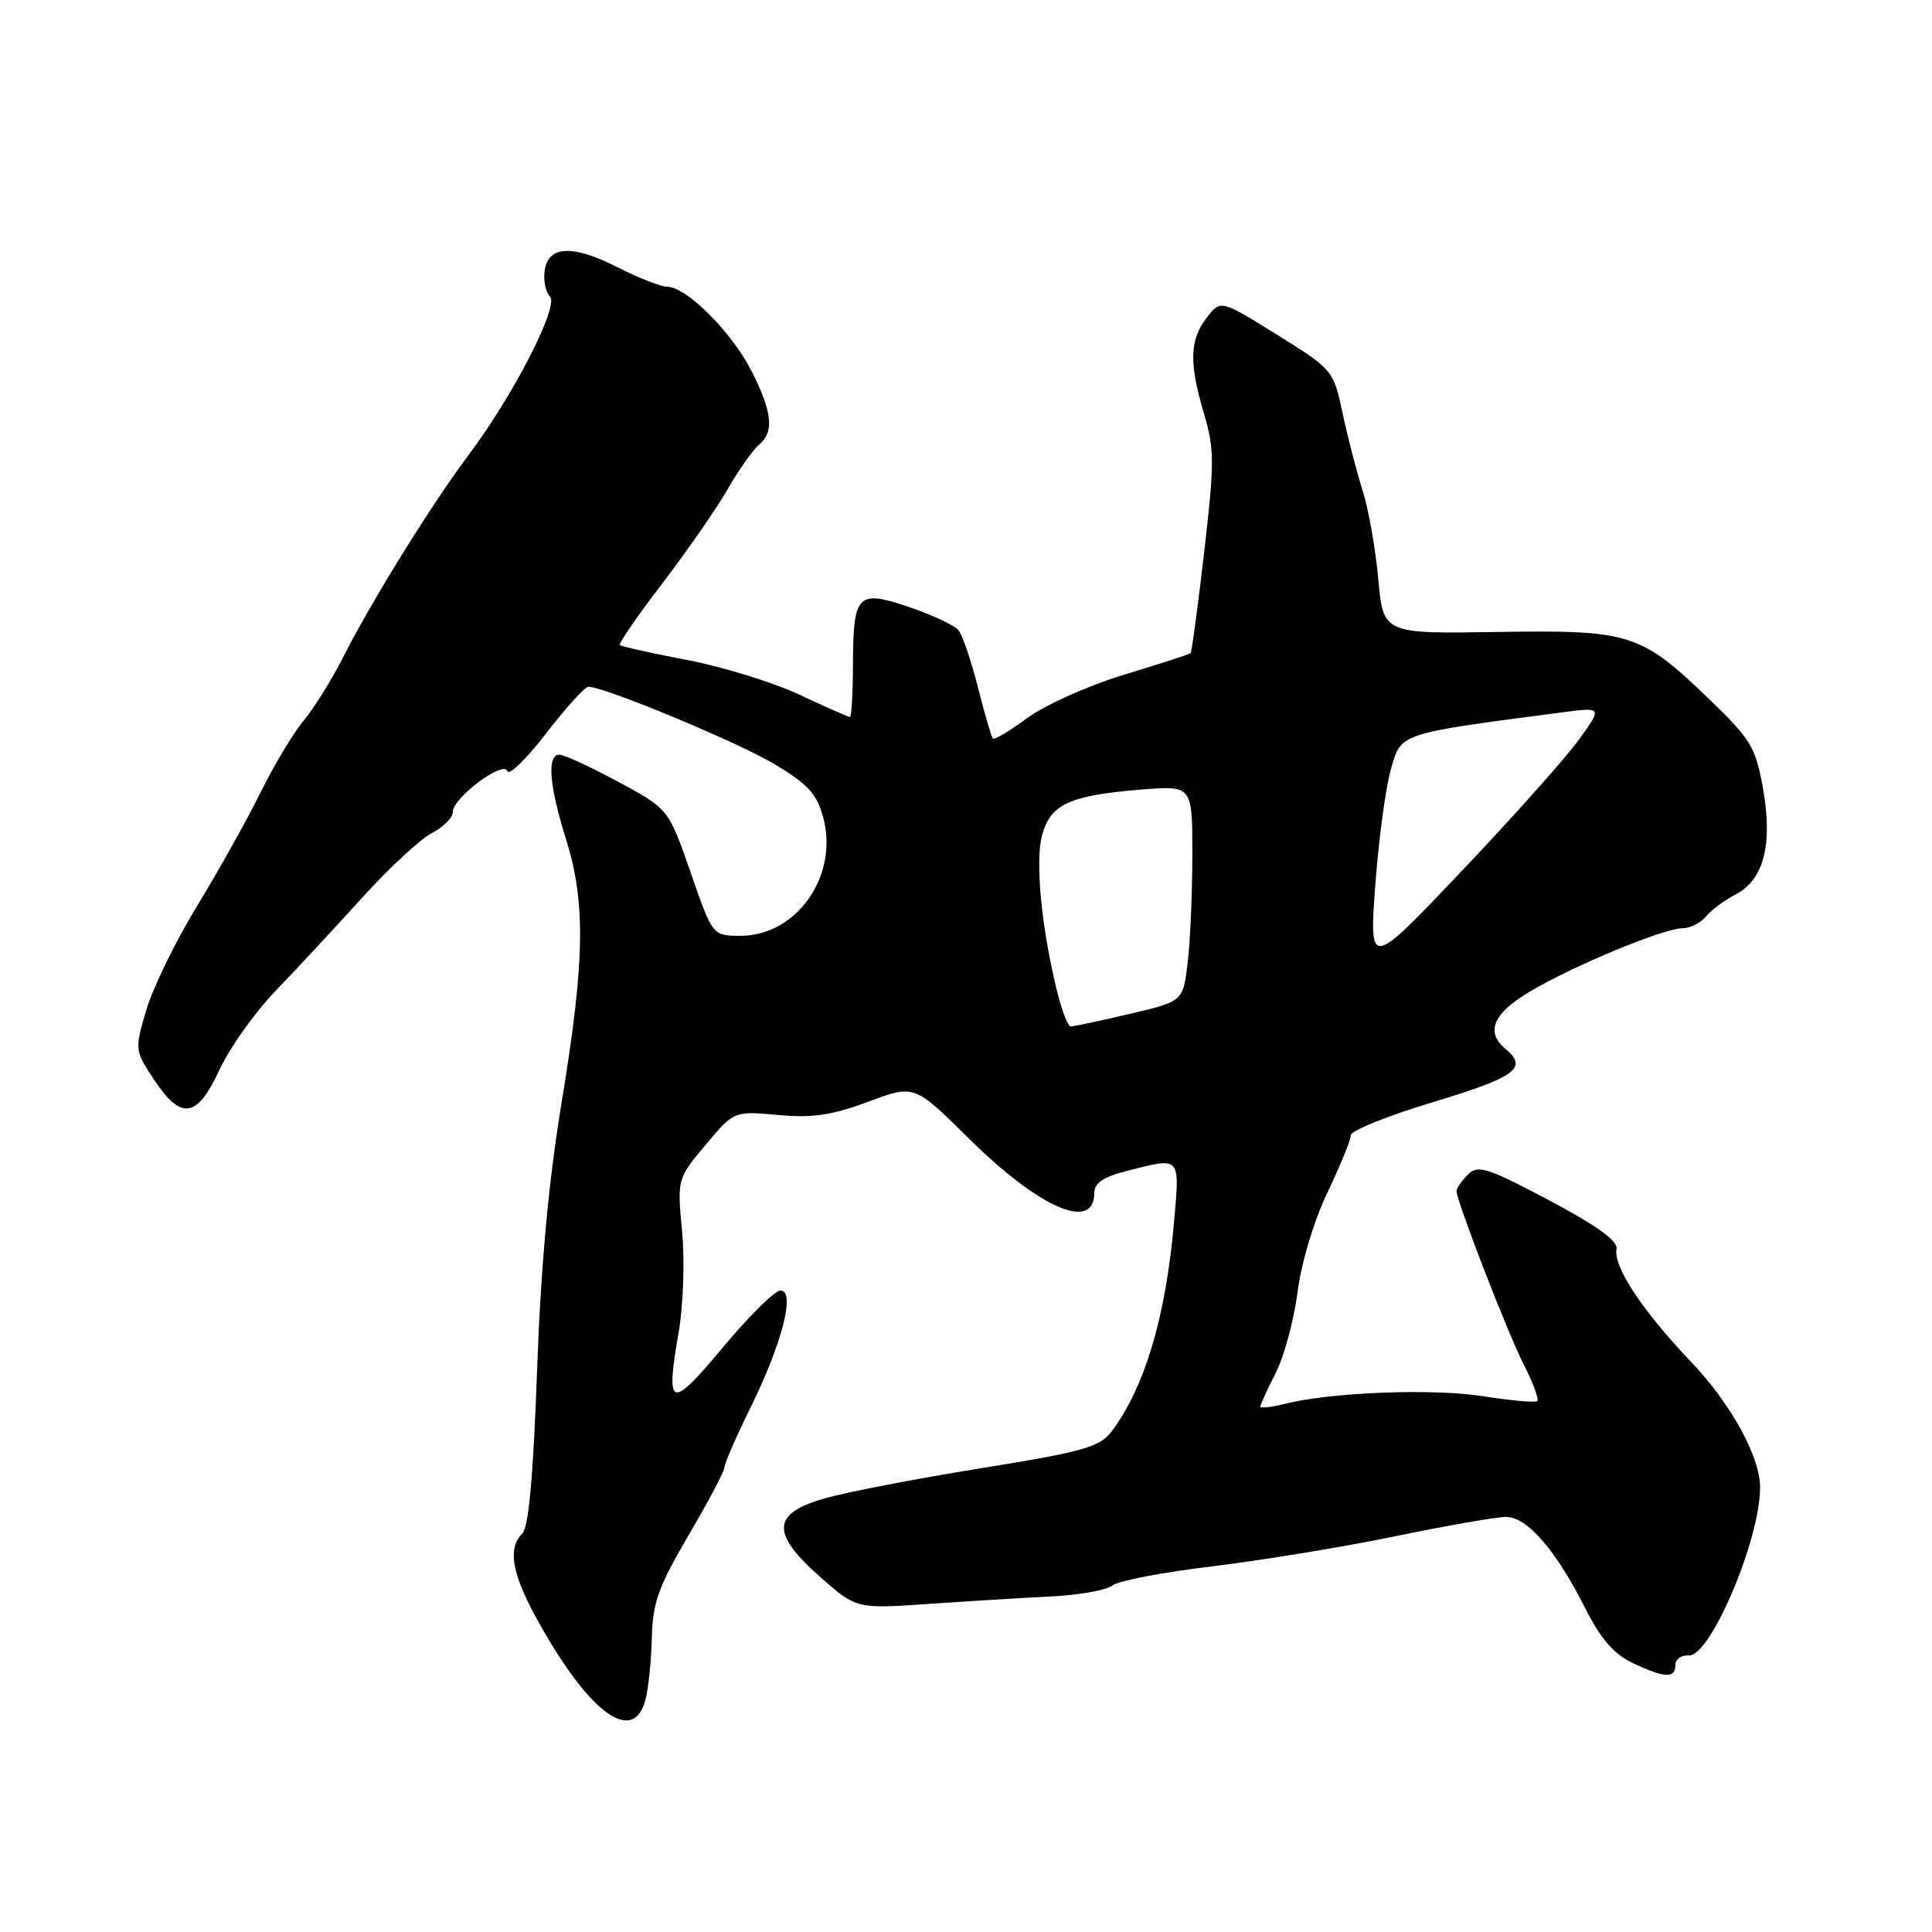 <?xml version="1.0" encoding="UTF-8" standalone="no"?>
<!DOCTYPE svg PUBLIC "-//W3C//DTD SVG 1.1//EN" "http://www.w3.org/Graphics/SVG/1.1/DTD/svg11.dtd" >
<svg xmlns="http://www.w3.org/2000/svg" xmlns:xlink="http://www.w3.org/1999/xlink" version="1.1" viewBox="0 0 256 256">
 <g >
 <path fill="currentColor"
d=" M 85.52 225.25 C 85.92 223.74 86.30 220.03 86.37 217.00 C 86.48 212.36 87.25 210.23 91.25 203.41 C 93.86 198.96 96.00 194.92 96.00 194.42 C 96.00 193.92 97.55 190.36 99.45 186.51 C 103.66 177.95 105.44 171.00 103.42 171.00 C 102.68 171.00 99.24 174.39 95.78 178.54 C 88.82 186.90 88.16 186.67 89.93 176.50 C 90.54 172.98 90.74 167.07 90.38 163.18 C 89.73 156.20 89.73 156.20 93.49 151.71 C 97.25 147.21 97.25 147.21 103.09 147.74 C 107.66 148.16 110.26 147.77 115.04 145.99 C 121.15 143.70 121.15 143.70 128.33 150.81 C 137.71 160.10 145.00 163.27 145.00 158.06 C 145.00 156.74 146.22 155.93 149.44 155.12 C 156.54 153.33 156.34 153.10 155.55 162.08 C 154.46 174.59 151.61 184.05 147.20 189.79 C 145.68 191.75 143.27 192.42 129.97 194.55 C 121.46 195.92 112.14 197.72 109.25 198.55 C 102.23 200.56 102.11 203.16 108.74 209.01 C 113.49 213.18 113.49 213.18 122.99 212.53 C 128.22 212.17 135.55 211.72 139.28 211.54 C 143.01 211.35 146.66 210.70 147.40 210.08 C 148.14 209.47 154.08 208.33 160.62 207.55 C 167.15 206.76 178.07 204.97 184.89 203.56 C 191.70 202.15 198.30 201.00 199.55 201.00 C 202.35 201.00 206.14 205.36 210.00 213.01 C 212.10 217.15 213.84 219.17 216.34 220.36 C 220.57 222.36 222.00 222.43 222.00 220.61 C 222.00 219.85 222.79 219.28 223.75 219.36 C 226.63 219.59 233.30 203.84 233.22 197.00 C 233.17 192.94 229.32 185.96 224.12 180.50 C 217.63 173.69 213.75 167.83 214.20 165.52 C 214.41 164.43 211.65 162.44 205.25 159.04 C 197.03 154.69 195.83 154.31 194.50 155.64 C 193.68 156.47 193.00 157.45 193.00 157.82 C 193.01 159.18 199.79 176.68 201.94 180.88 C 203.15 183.25 203.94 185.39 203.70 185.64 C 203.45 185.88 200.26 185.60 196.61 185.02 C 189.95 183.95 176.35 184.47 170.25 186.02 C 168.46 186.47 167.00 186.63 167.00 186.38 C 167.00 186.13 167.91 184.13 169.03 181.94 C 170.15 179.75 171.45 174.93 171.93 171.23 C 172.43 167.32 174.09 161.78 175.90 158.00 C 177.60 154.43 179.00 151.01 179.00 150.41 C 179.00 149.81 183.95 147.82 190.00 146.00 C 200.84 142.73 202.51 141.50 199.50 139.00 C 196.78 136.74 197.83 134.29 202.75 131.37 C 208.50 127.95 220.45 123.00 222.94 123.00 C 223.94 123.00 225.34 122.30 226.05 121.43 C 226.77 120.57 228.54 119.26 229.99 118.51 C 233.71 116.58 234.92 111.89 233.61 104.48 C 232.64 99.05 232.00 97.98 226.64 92.80 C 217.40 83.88 216.10 83.46 198.39 83.74 C 183.29 83.98 183.29 83.98 182.63 76.74 C 182.27 72.76 181.34 67.47 180.55 65.00 C 179.77 62.52 178.57 57.91 177.90 54.75 C 176.69 49.06 176.62 48.97 169.21 44.35 C 161.74 39.70 161.74 39.70 159.89 42.10 C 157.62 45.05 157.54 48.09 159.54 54.83 C 160.93 59.50 160.93 61.34 159.56 73.16 C 158.72 80.39 157.91 86.42 157.76 86.55 C 157.62 86.69 153.65 87.97 148.95 89.40 C 144.24 90.83 138.48 93.41 136.15 95.12 C 133.82 96.84 131.75 98.07 131.56 97.87 C 131.37 97.67 130.48 94.61 129.58 91.07 C 128.69 87.54 127.52 84.13 126.99 83.49 C 126.47 82.86 123.53 81.48 120.47 80.44 C 113.58 78.10 113.04 78.68 113.02 88.25 C 113.01 91.96 112.83 95.00 112.61 95.00 C 112.40 95.00 109.36 93.66 105.86 92.02 C 102.36 90.39 95.67 88.33 91.00 87.44 C 86.33 86.55 82.34 85.67 82.14 85.47 C 81.94 85.28 84.47 81.60 87.76 77.31 C 91.04 73.01 94.94 67.40 96.41 64.83 C 97.89 62.27 99.75 59.63 100.55 58.96 C 102.62 57.24 102.36 54.63 99.56 49.13 C 96.99 44.04 90.94 38.00 88.43 38.00 C 87.61 38.00 84.66 36.85 81.88 35.44 C 75.85 32.38 72.64 32.52 72.17 35.87 C 71.98 37.17 72.30 38.70 72.87 39.27 C 74.12 40.52 68.04 52.37 62.08 60.30 C 57.23 66.76 49.19 79.72 45.51 87.01 C 43.98 90.03 41.61 93.84 40.25 95.47 C 38.88 97.10 36.31 101.38 34.54 104.97 C 32.77 108.56 28.99 115.33 26.14 120.00 C 23.29 124.67 20.25 130.89 19.39 133.82 C 17.84 139.08 17.84 139.17 20.42 143.07 C 24.02 148.50 26.11 148.18 29.08 141.75 C 30.41 138.87 33.75 134.17 36.50 131.31 C 39.25 128.45 44.41 122.90 47.97 118.97 C 51.53 115.04 55.69 111.18 57.22 110.39 C 58.75 109.60 60.00 108.34 60.00 107.59 C 60.00 105.72 66.73 100.68 67.23 102.18 C 67.44 102.82 69.75 100.57 72.37 97.17 C 74.98 93.78 77.50 91.00 77.97 91.00 C 80.11 91.00 97.76 98.34 102.64 101.26 C 107.05 103.90 108.25 105.21 109.08 108.32 C 111.16 116.01 105.58 124.00 98.13 124.00 C 94.42 124.00 94.42 124.00 91.51 115.60 C 88.59 107.20 88.59 107.20 81.93 103.60 C 78.26 101.62 74.75 100.00 74.13 100.00 C 72.45 100.00 72.76 104.05 74.99 111.16 C 77.63 119.59 77.51 127.32 74.43 146.00 C 72.67 156.70 71.66 167.77 71.16 181.73 C 70.67 195.45 70.05 202.35 69.22 203.18 C 66.97 205.43 67.99 209.44 72.85 217.50 C 79.01 227.71 84.04 230.78 85.52 225.25 Z  M 140.13 131.59 C 138.01 123.17 137.13 114.12 138.09 110.63 C 139.22 106.54 141.75 105.39 151.25 104.62 C 158.00 104.08 158.00 104.08 157.99 113.29 C 157.99 118.35 157.71 124.79 157.37 127.60 C 156.76 132.69 156.76 132.69 149.63 134.36 C 145.71 135.28 142.22 136.02 141.87 136.01 C 141.52 136.01 140.74 134.02 140.13 131.59 Z  M 182.23 117.31 C 182.68 111.25 183.61 104.31 184.31 101.89 C 185.70 97.09 185.20 97.25 206.93 94.40 C 212.35 93.68 212.35 93.68 209.15 98.09 C 207.39 100.52 200.43 108.31 193.69 115.41 C 181.43 128.33 181.43 128.33 182.23 117.31 Z "/>
</g>
</svg>